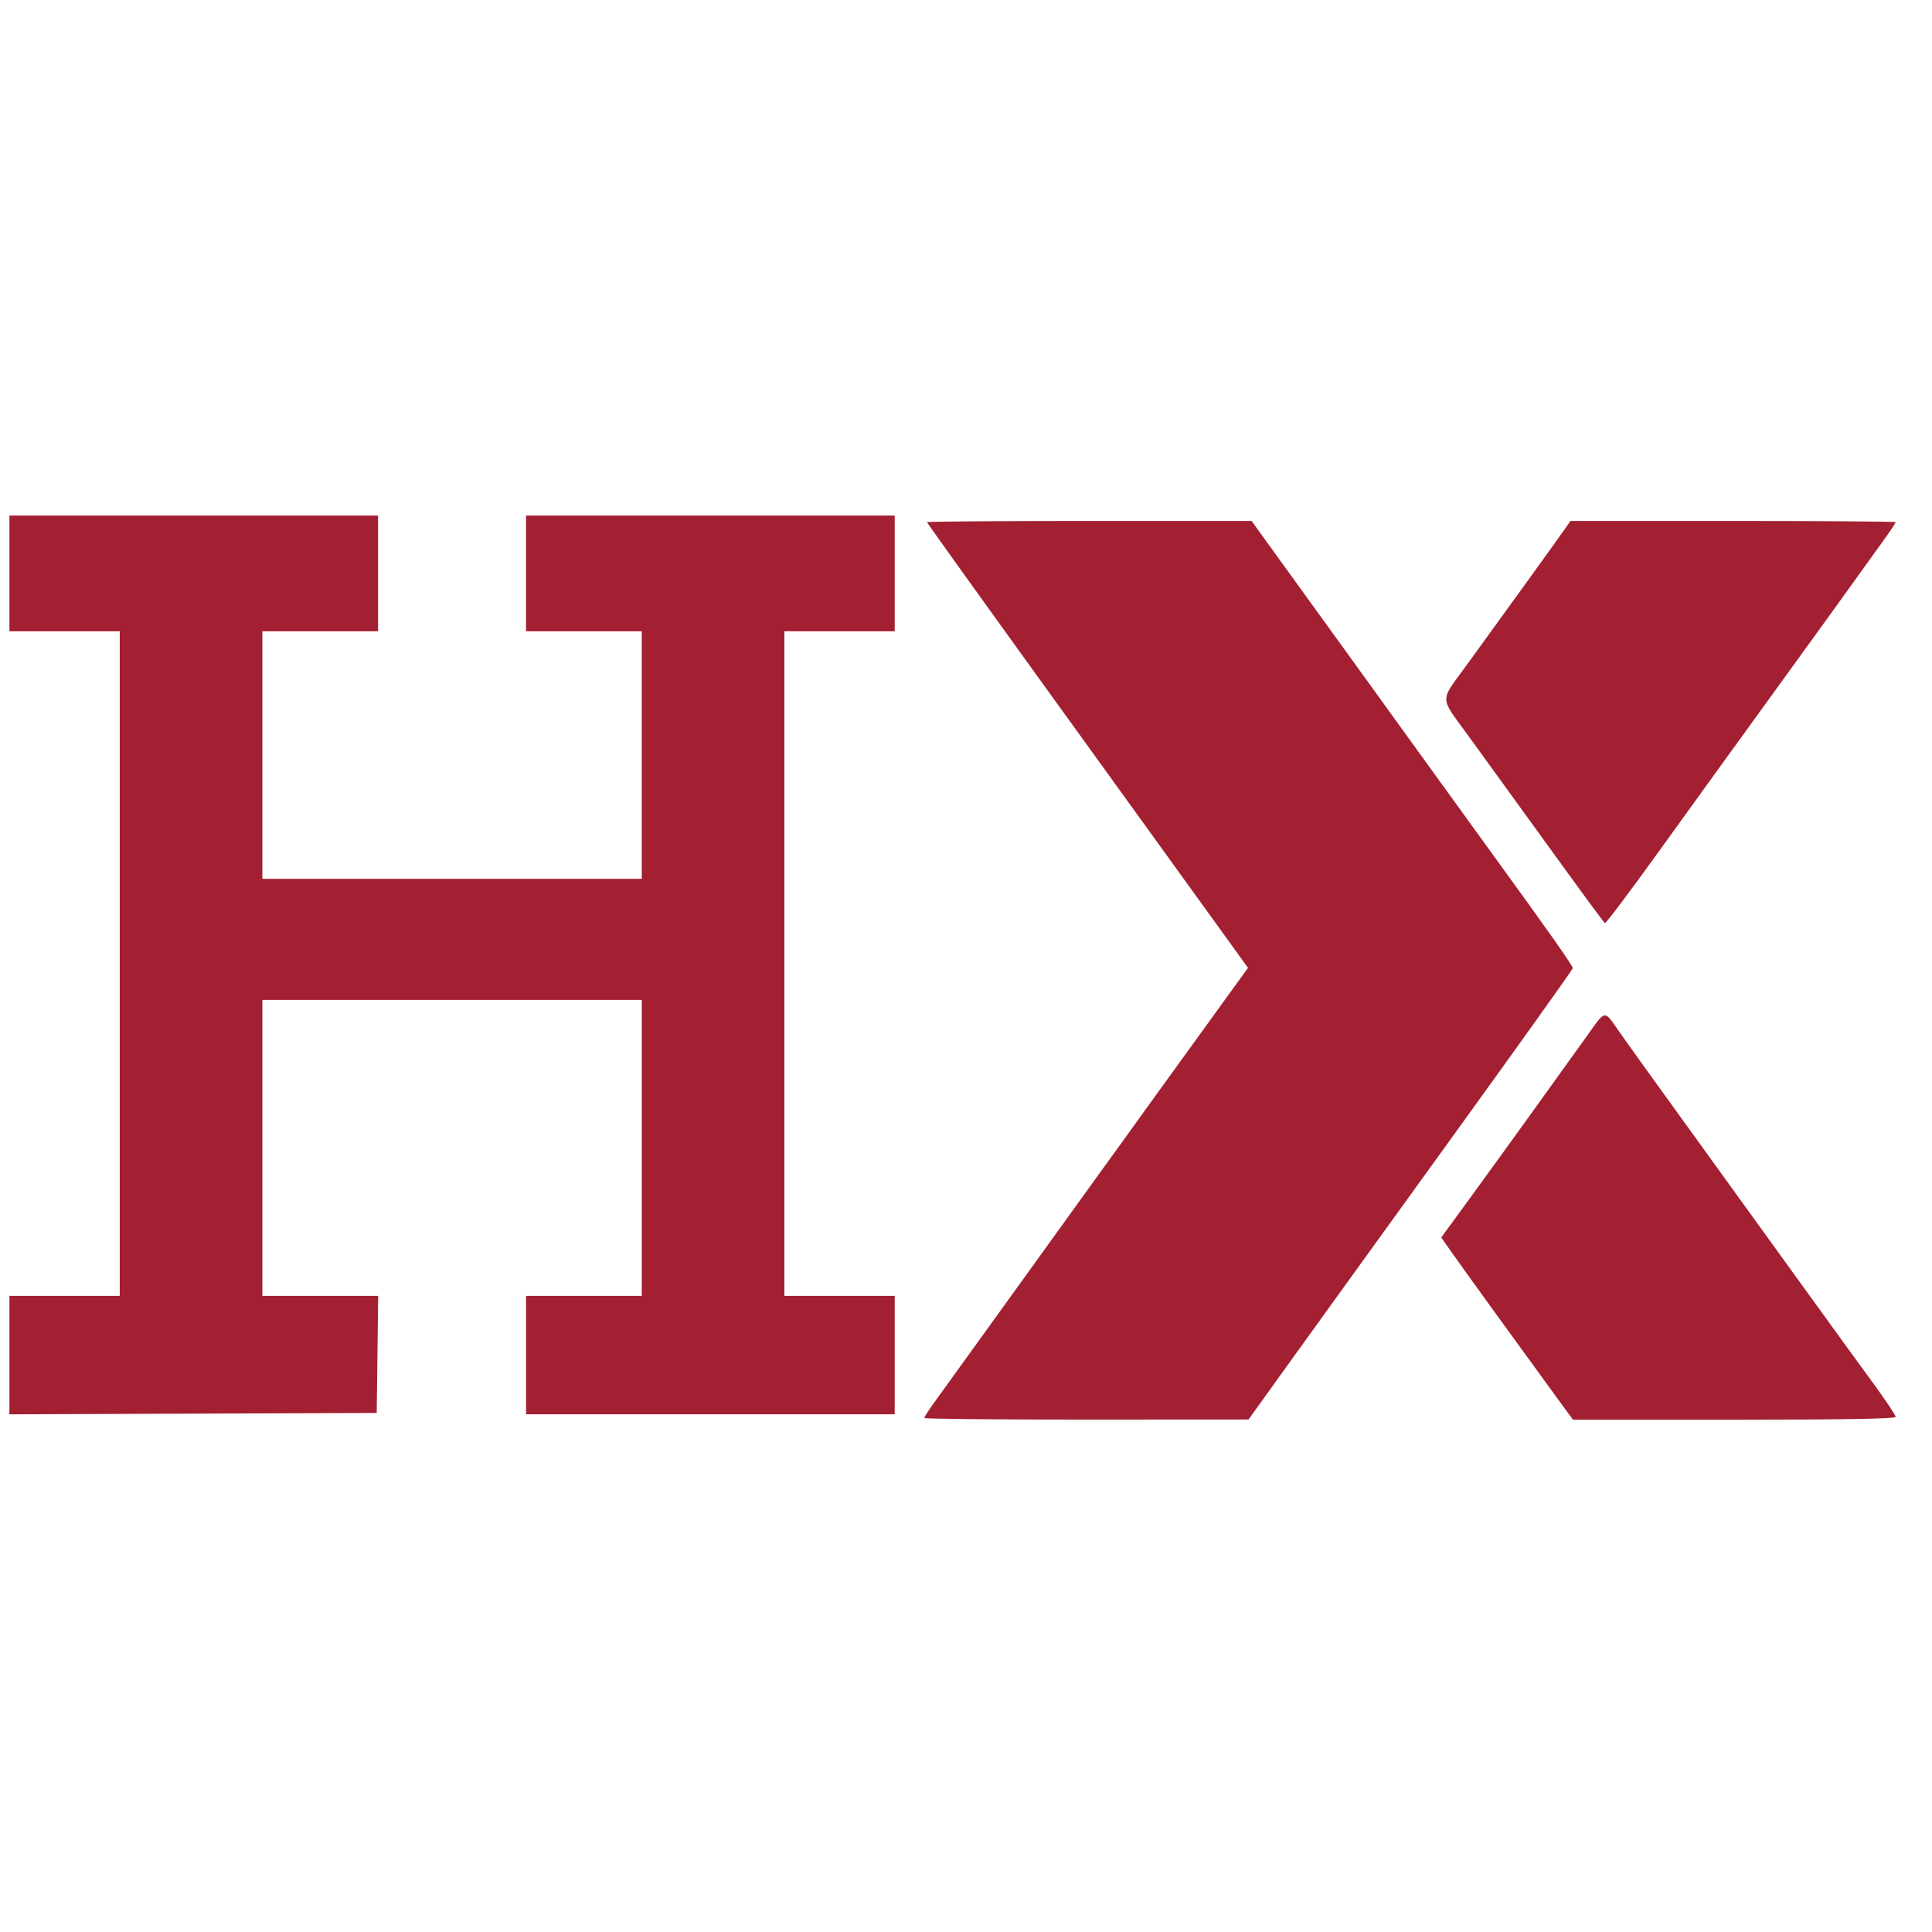 <svg xmlns="http://www.w3.org/2000/svg" version="1.1" viewBox="0 0 400 400" fill="#A31F32">
  <g transform="translate(-2.505,1.449)">
<path d="m 4.457,117.27 v 11.978 h 11.42 11.421 v 68.802 68.802 H 15.877 4.457 v 12.261 12.26 l 38.022,-0.144 38.022,-0.143 0.151,-12.117 0.15,-12.117 H 68.813 56.825 v -30.64 -30.641 H 96.1 135.376 v 30.641 30.64 h -11.978 -11.977 v 12.257 12.256 h 38.161 38.162 v -12.256 -12.257 h -11.421 -11.42 V 198.05 129.248 h 11.42 11.421 V 117.27 105.292 h -38.162 -38.161 v 11.978 11.978 h 11.977 11.978 v 25.627 25.626 H 96.1 56.825 V 154.875 129.248 H 68.802 80.78 V 117.27 105.292 H 42.618 4.457 v 11.978 m 189.972,-10.607 c 0,0.141 11.823,16.624 26.274,36.629 14.451,20.006 29.406,40.71 33.233,46.01 l 6.958,9.637 -1.096,1.505 c -1.97,2.705 -18.265,25.226 -19.408,26.825 -2.672,3.734 -6.08,8.461 -9.461,13.121 -2,2.758 -5.257,7.27 -7.237,10.028 -1.979,2.757 -5.683,7.897 -8.229,11.42 -4.251,5.881 -15.292,21.188 -19.738,27.365 -1.019,1.415 -1.853,2.732 -1.853,2.925 0,0.193 15.104,0.343 33.565,0.333 l 33.566,-0.018 7.286,-10.149 c 4.008,-5.582 19.112,-26.508 33.566,-46.503 14.453,-19.995 26.279,-36.549 26.279,-36.787 0,-0.513 -4.748,-7.263 -16.149,-22.959 -2.559,-3.524 -5.824,-8.037 -7.256,-10.028 -1.433,-1.992 -4.155,-5.752 -6.049,-8.357 -1.895,-2.604 -4.524,-6.239 -5.842,-8.078 -1.318,-1.838 -4.132,-5.738 -6.252,-8.666 -2.121,-2.927 -8.604,-11.89 -14.406,-19.916 l -10.551,-14.593 h -33.6 c -18.48,0 -33.6,0.115 -33.6,0.256 m 131.965,1.554 c -1.36,1.958 -12.896,17.936 -20.396,28.251 -5.458,7.506 -5.496,6.163 0.409,14.285 5.132,7.059 9.753,13.436 20.874,28.801 3.947,5.454 7.326,10.008 7.508,10.121 0.182,0.112 5.144,-6.481 11.027,-14.652 5.883,-8.171 15.606,-21.625 21.607,-29.898 10.105,-13.93 19.452,-26.876 25.195,-34.897 1.303,-1.818 2.368,-3.422 2.368,-3.564 0,-0.141 -15.15,-0.257 -33.667,-0.257 h -33.667 l -1.258,1.81 m 4.329,105.293 c -6.816,9.537 -18.559,25.813 -24.213,33.562 l -5.612,7.69 2.595,3.678 c 2.699,3.823 13.276,18.44 20.5,28.329 l 4.171,5.71 h 33.411 c 22.998,0 33.411,-0.183 33.411,-0.586 0,-0.322 -2.049,-3.393 -4.553,-6.824 -2.504,-3.432 -5.28,-7.242 -6.168,-8.467 -5.359,-7.396 -9.411,-12.994 -10.283,-14.205 -0.551,-0.765 -3.268,-4.526 -6.039,-8.357 -18.915,-26.152 -27.548,-38.127 -30.013,-41.635 -3.475,-4.943 -2.811,-5.045 -7.207,1.105"   style="fill-rule:evenodd;stroke:none" />
  </g>
</svg>
